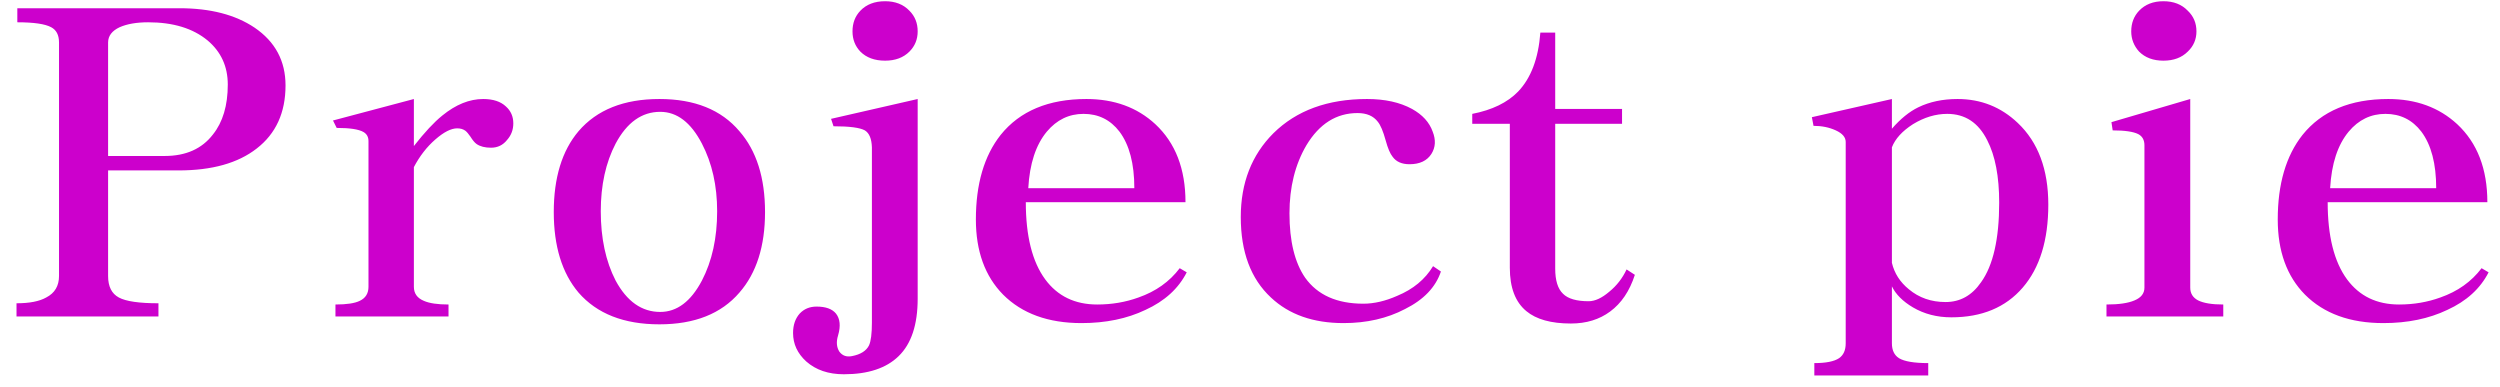 <svg width="71" height="11" viewBox="0 0 71 11" fill="none" xmlns="http://www.w3.org/2000/svg">
<path d="M0.469 8.988H4.5V8.613C3.953 8.613 3.578 8.559 3.375 8.449C3.172 8.34 3.07 8.137 3.07 7.84V4.84H5.074C6.02 4.84 6.758 4.633 7.289 4.219C7.836 3.797 8.109 3.199 8.109 2.426C8.109 1.73 7.816 1.184 7.23 0.785C6.684 0.418 5.973 0.234 5.098 0.234H0.492V0.633C0.961 0.633 1.281 0.68 1.453 0.773C1.602 0.852 1.676 0.996 1.676 1.207V7.84C1.676 8.121 1.555 8.324 1.312 8.449C1.117 8.559 0.836 8.613 0.469 8.613V8.988ZM3.07 4.43V1.207C3.07 1.02 3.18 0.875 3.398 0.773C3.609 0.68 3.879 0.633 4.207 0.633C4.918 0.633 5.48 0.805 5.895 1.148C6.277 1.469 6.469 1.887 6.469 2.402C6.469 2.996 6.328 3.469 6.047 3.82C5.734 4.227 5.277 4.43 4.676 4.43H3.07ZM9.527 8.988H12.738V8.648C12.426 8.648 12.191 8.613 12.035 8.543C11.848 8.465 11.754 8.332 11.754 8.145V4.746C11.918 4.434 12.121 4.172 12.363 3.961C12.605 3.75 12.812 3.645 12.984 3.645C13.078 3.645 13.156 3.668 13.219 3.715C13.258 3.746 13.305 3.801 13.359 3.879C13.422 3.98 13.48 4.051 13.535 4.09C13.637 4.16 13.773 4.195 13.945 4.195C14.133 4.195 14.285 4.121 14.402 3.973C14.52 3.84 14.578 3.684 14.578 3.504C14.578 3.309 14.508 3.148 14.367 3.023C14.219 2.883 14.004 2.812 13.723 2.812C13.332 2.812 12.945 2.969 12.562 3.281C12.328 3.469 12.059 3.758 11.754 4.148V2.812L9.457 3.422L9.562 3.633C9.938 3.633 10.191 3.672 10.324 3.75C10.418 3.805 10.465 3.891 10.465 4.008V8.145C10.465 8.332 10.383 8.465 10.219 8.543C10.078 8.613 9.848 8.648 9.527 8.648V8.988ZM18.75 3.176C19.227 3.176 19.621 3.477 19.934 4.078C20.223 4.633 20.367 5.273 20.367 6C20.367 6.758 20.223 7.414 19.934 7.969C19.621 8.562 19.227 8.859 18.75 8.859C18.227 8.859 17.805 8.562 17.484 7.969C17.203 7.422 17.062 6.766 17.062 6C17.062 5.258 17.203 4.617 17.484 4.078C17.805 3.477 18.227 3.176 18.75 3.176ZM18.727 2.812C17.719 2.812 16.953 3.117 16.43 3.727C15.961 4.281 15.727 5.047 15.727 6.023C15.727 6.992 15.961 7.754 16.43 8.309C16.953 8.91 17.719 9.211 18.727 9.211C19.727 9.211 20.484 8.91 21 8.309C21.484 7.754 21.727 6.992 21.727 6.023C21.727 5.047 21.484 4.281 21 3.727C20.484 3.117 19.727 2.812 18.727 2.812ZM23.602 3.375L23.672 3.586C24.125 3.586 24.422 3.625 24.562 3.703C24.688 3.781 24.754 3.941 24.762 4.184V9.164C24.762 9.477 24.734 9.691 24.68 9.809C24.602 9.965 24.441 10.066 24.199 10.113C24.043 10.145 23.922 10.102 23.836 9.984C23.758 9.859 23.746 9.707 23.801 9.527C23.879 9.262 23.859 9.055 23.742 8.906C23.633 8.773 23.449 8.707 23.191 8.707C22.996 8.707 22.836 8.773 22.711 8.906C22.586 9.047 22.523 9.23 22.523 9.457C22.523 9.77 22.648 10.039 22.898 10.266C23.172 10.508 23.527 10.629 23.965 10.629C24.652 10.629 25.172 10.457 25.523 10.113C25.883 9.762 26.062 9.219 26.062 8.484V2.812L23.602 3.375ZM25.137 0.035C24.84 0.035 24.605 0.125 24.434 0.305C24.285 0.461 24.211 0.656 24.211 0.891C24.211 1.117 24.285 1.309 24.434 1.465C24.605 1.637 24.84 1.723 25.137 1.723C25.426 1.723 25.656 1.637 25.828 1.465C25.984 1.309 26.062 1.117 26.062 0.891C26.062 0.656 25.984 0.461 25.828 0.305C25.656 0.125 25.426 0.035 25.137 0.035ZM33.703 7.734L33.504 7.617C33.215 8 32.824 8.277 32.332 8.449C31.965 8.582 31.574 8.648 31.16 8.648C30.527 8.648 30.035 8.41 29.684 7.934C29.316 7.434 29.133 6.703 29.133 5.742H33.668C33.668 4.797 33.383 4.059 32.812 3.527C32.297 3.051 31.645 2.812 30.855 2.812C29.777 2.812 28.965 3.152 28.418 3.832C27.949 4.426 27.715 5.227 27.715 6.234C27.715 7.133 27.973 7.844 28.488 8.367C29.027 8.906 29.77 9.176 30.715 9.176C31.402 9.176 32.008 9.051 32.531 8.801C33.078 8.551 33.469 8.195 33.703 7.734ZM32.215 5.344H29.203C29.242 4.648 29.418 4.113 29.73 3.738C30.012 3.402 30.359 3.234 30.773 3.234C31.195 3.234 31.535 3.402 31.793 3.738C32.074 4.113 32.215 4.648 32.215 5.344ZM40.922 7.711L40.699 7.559C40.473 7.934 40.133 8.215 39.68 8.402C39.344 8.551 39.023 8.625 38.719 8.625C37.969 8.625 37.418 8.379 37.066 7.887C36.77 7.457 36.621 6.848 36.621 6.059C36.621 5.316 36.781 4.672 37.102 4.125C37.469 3.516 37.953 3.211 38.555 3.211C38.812 3.211 39.004 3.293 39.129 3.457C39.207 3.551 39.281 3.727 39.352 3.984C39.414 4.211 39.48 4.367 39.551 4.453C39.652 4.594 39.812 4.664 40.031 4.664C40.32 4.664 40.527 4.566 40.652 4.371C40.77 4.184 40.781 3.973 40.688 3.738C40.594 3.473 40.398 3.258 40.102 3.094C39.758 2.906 39.332 2.812 38.824 2.812C37.707 2.812 36.82 3.137 36.164 3.785C35.547 4.402 35.238 5.195 35.238 6.164C35.238 7.156 35.523 7.918 36.094 8.449C36.609 8.934 37.297 9.176 38.156 9.176C38.812 9.176 39.395 9.043 39.902 8.777C40.434 8.512 40.773 8.156 40.922 7.711ZM41.812 3.516H42.879V7.605C42.879 8.168 43.035 8.578 43.348 8.836C43.629 9.07 44.051 9.188 44.613 9.188C45.051 9.188 45.422 9.074 45.727 8.848C46.047 8.613 46.281 8.266 46.43 7.805L46.195 7.652C46.078 7.902 45.914 8.113 45.703 8.285C45.492 8.465 45.297 8.555 45.117 8.555C44.773 8.555 44.531 8.484 44.391 8.344C44.242 8.203 44.168 7.965 44.168 7.629V3.516H46.066V3.094H44.168V0.926H43.746C43.691 1.66 43.48 2.219 43.113 2.602C42.809 2.914 42.375 3.125 41.812 3.234V3.516ZM51.527 10.664H54.762V10.312C54.363 10.312 54.086 10.266 53.93 10.172C53.797 10.086 53.73 9.945 53.73 9.75V8.133C53.84 8.359 54.039 8.559 54.328 8.73C54.648 8.918 55.012 9.012 55.418 9.012C56.285 9.012 56.961 8.73 57.445 8.168C57.93 7.605 58.172 6.82 58.172 5.812C58.172 4.812 57.883 4.039 57.305 3.492C56.828 3.039 56.258 2.812 55.594 2.812C55.172 2.812 54.801 2.891 54.48 3.047C54.223 3.172 53.973 3.375 53.73 3.656V2.812L51.457 3.328L51.504 3.574C51.738 3.574 51.949 3.617 52.137 3.703C52.324 3.789 52.418 3.898 52.418 4.031V9.75C52.418 9.945 52.355 10.086 52.23 10.172C52.09 10.266 51.855 10.312 51.527 10.312V10.664ZM53.73 7.465V4.184C53.824 3.941 54.023 3.723 54.328 3.527C54.648 3.332 54.973 3.234 55.301 3.234C55.809 3.234 56.188 3.484 56.438 3.984C56.664 4.422 56.777 5.012 56.777 5.754C56.777 6.785 56.605 7.539 56.262 8.016C56.004 8.391 55.668 8.578 55.254 8.578C54.848 8.578 54.5 8.457 54.211 8.215C53.961 8.012 53.801 7.762 53.73 7.465ZM61.441 0.035C61.152 0.035 60.922 0.125 60.75 0.305C60.602 0.461 60.527 0.656 60.527 0.891C60.527 1.109 60.602 1.301 60.75 1.465C60.922 1.637 61.152 1.723 61.441 1.723C61.73 1.723 61.961 1.637 62.133 1.465C62.297 1.309 62.379 1.117 62.379 0.891C62.379 0.656 62.297 0.461 62.133 0.305C61.961 0.125 61.73 0.035 61.441 0.035ZM59.824 8.988H63.141V8.648C62.82 8.648 62.582 8.609 62.426 8.531C62.277 8.453 62.203 8.332 62.203 8.168V2.812L59.965 3.469L60 3.703C60.344 3.703 60.586 3.738 60.727 3.809C60.844 3.871 60.902 3.977 60.902 4.125V8.168C60.902 8.332 60.809 8.453 60.621 8.531C60.441 8.609 60.176 8.648 59.824 8.648V8.988ZM70.676 7.734L70.477 7.617C70.188 8 69.797 8.277 69.305 8.449C68.938 8.582 68.547 8.648 68.133 8.648C67.5 8.648 67.008 8.41 66.656 7.934C66.289 7.434 66.106 6.703 66.106 5.742H70.641C70.641 4.797 70.356 4.059 69.785 3.527C69.269 3.051 68.617 2.812 67.828 2.812C66.75 2.812 65.938 3.152 65.391 3.832C64.922 4.426 64.688 5.227 64.688 6.234C64.688 7.133 64.945 7.844 65.461 8.367C66 8.906 66.742 9.176 67.688 9.176C68.375 9.176 68.981 9.051 69.504 8.801C70.051 8.551 70.441 8.195 70.676 7.734ZM69.188 5.344H66.176C66.215 4.648 66.391 4.113 66.703 3.738C66.984 3.402 67.332 3.234 67.746 3.234C68.168 3.234 68.508 3.402 68.766 3.738C69.047 4.113 69.188 4.648 69.188 5.344Z" fill="#CC00CC"/>
</svg>
